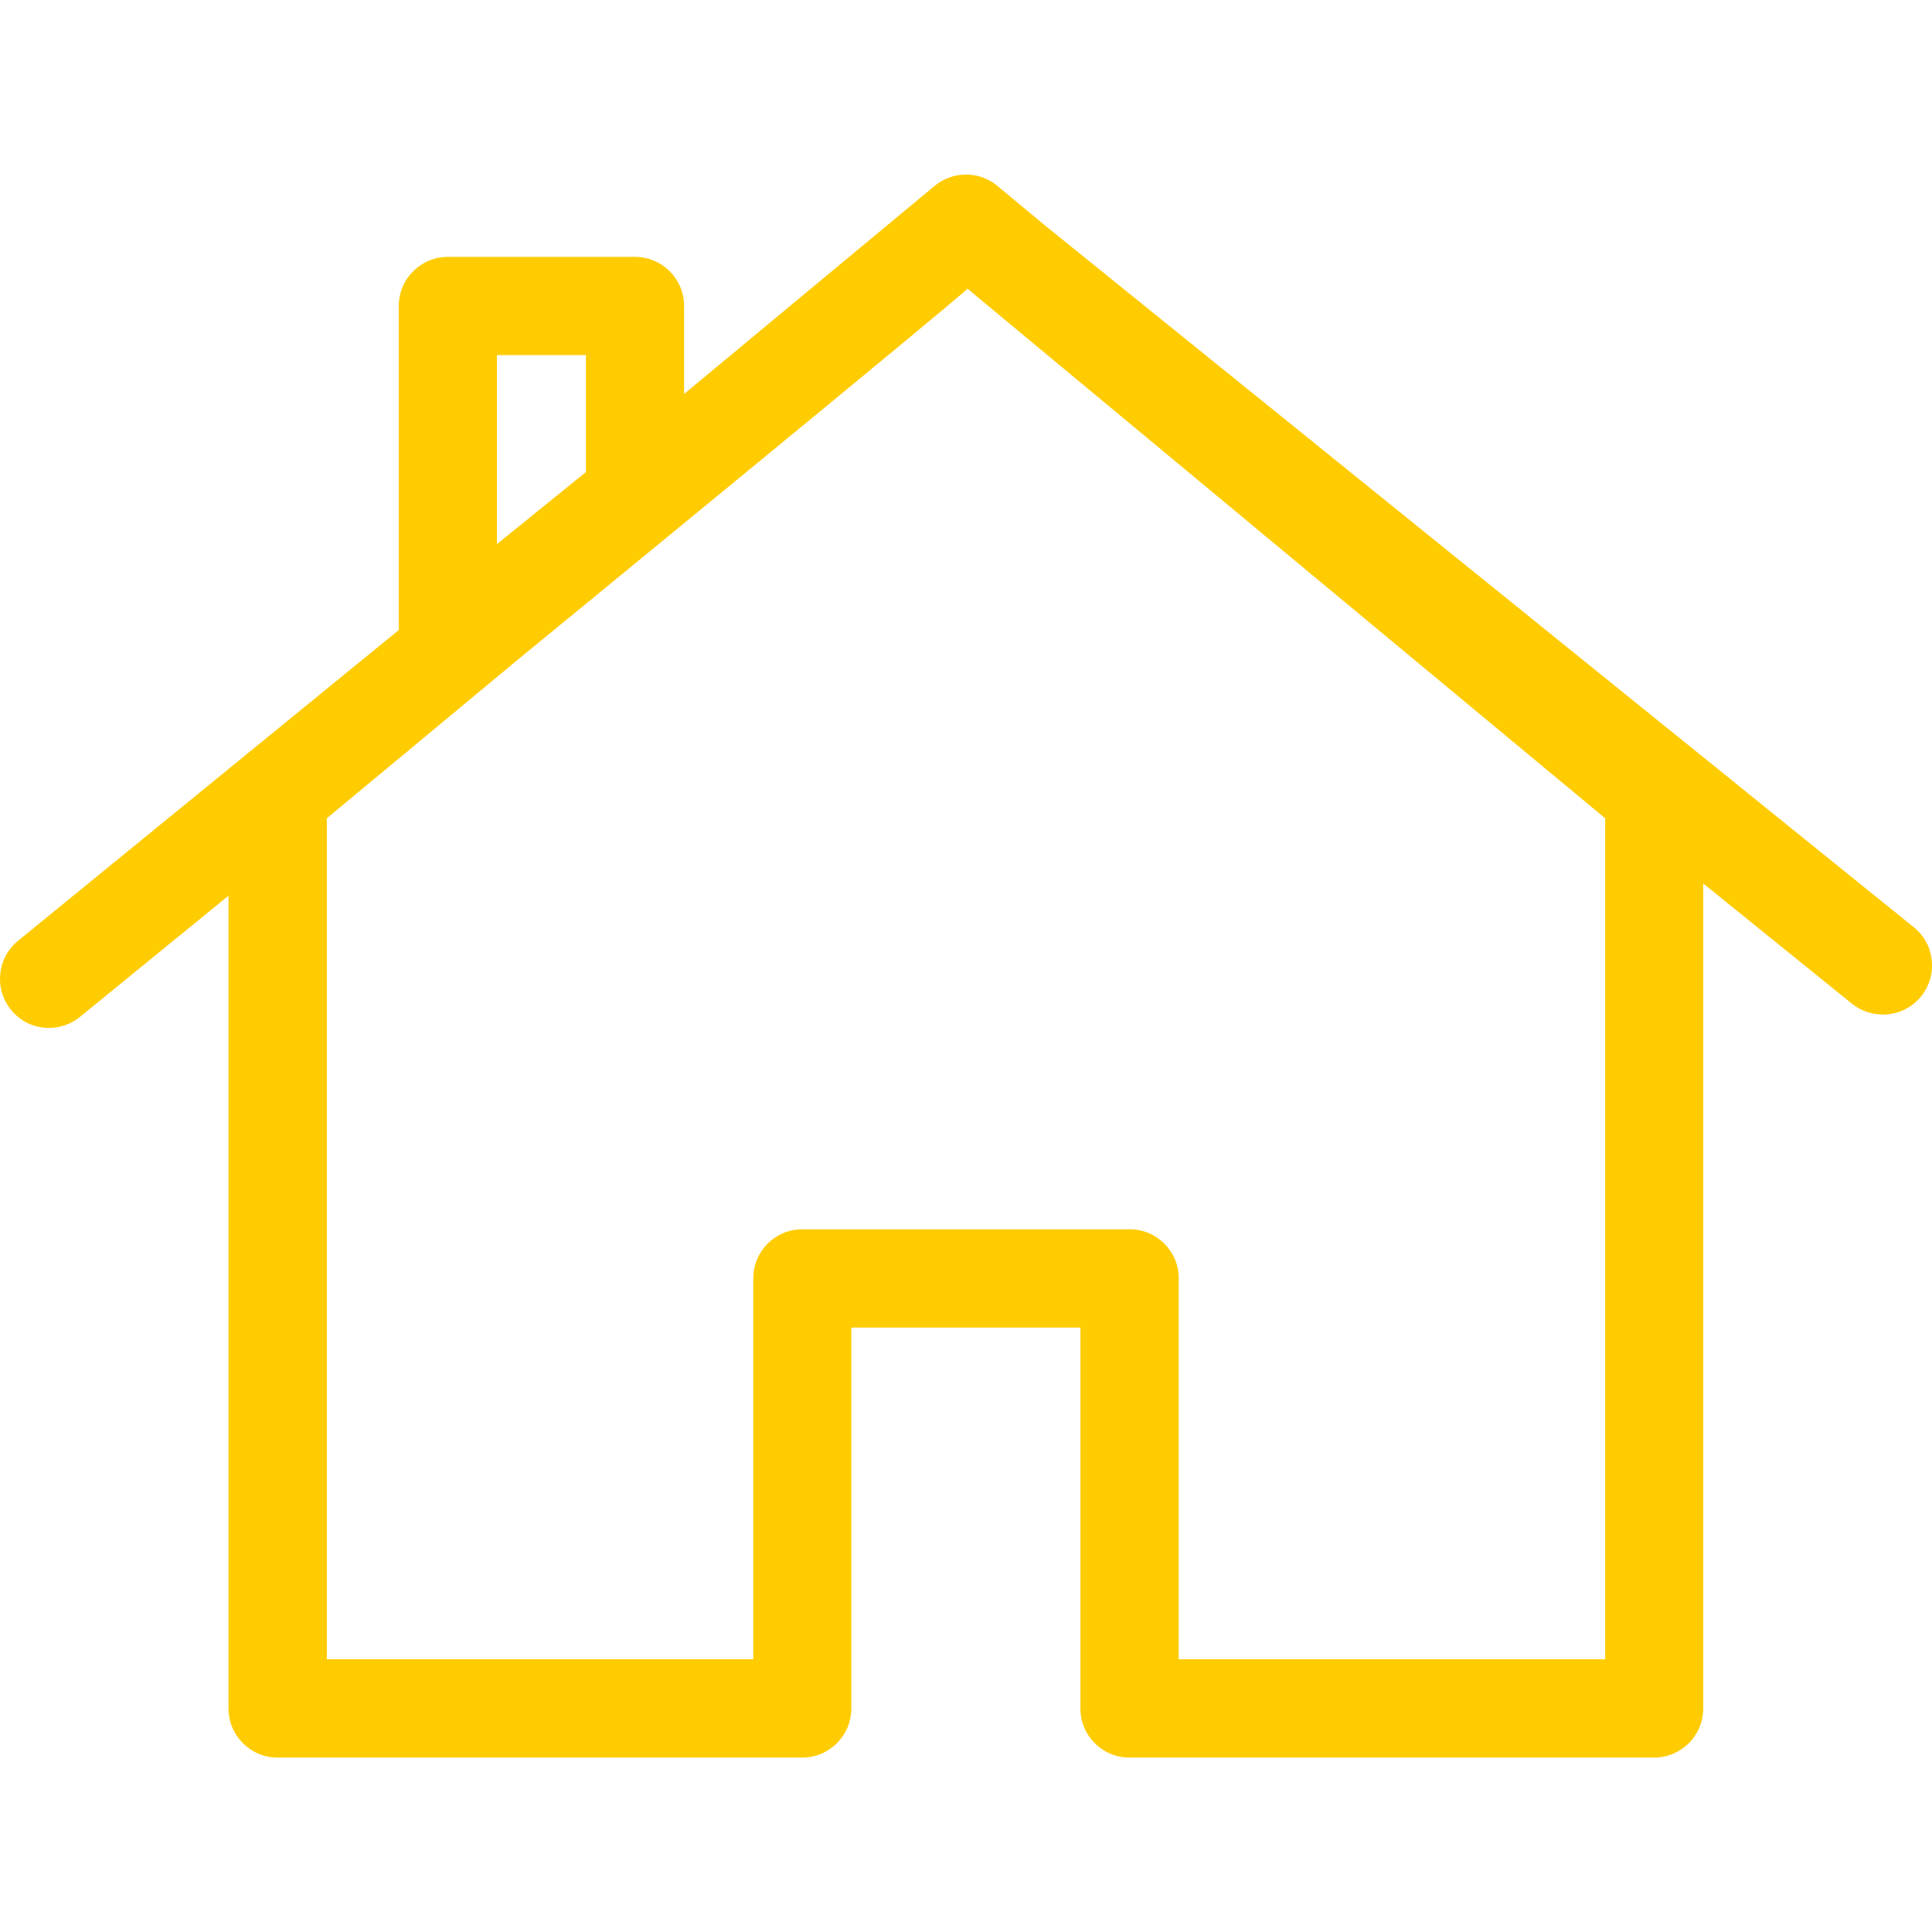 <svg xmlns="http://www.w3.org/2000/svg" xmlns:xlink="http://www.w3.org/1999/xlink" version="1.1" id="Capa_1" x="0px" y="0px" width="448.512px" height="448.512px" viewBox="0 0 448.512 448.512" xml:space="preserve" class="style0"><style>.style0{enable-background:	new 0 0 448.512 448.512;fill:#FFCC01}</style><g><path d="M444.277 215.253L242.72 52.441l-11.186-9.289c-4.22-3.506-10.34-3.506-14.559 0l-58.162 48.301V71.031 c0-6.294-5.104-11.397-11.396-11.397h-43.449c-6.293 0-11.396 5.104-11.396 11.397v75.233L4.191 218.4 c-4.875 3.979-5.605 11.157-1.625 16.035c2.254 2.8 5.5 4.2 8.8 4.193c2.533 0 5.082-0.841 7.203-2.565l34.477-28.126 v188.684c0 6.3 5.1 11.4 11.4 11.397h121.789c6.295 0 11.398-5.104 11.398-11.397v-88.426h53.18v88.426 c0 6.3 5.1 11.4 11.4 11.397h121.789c6.295 0 11.397-5.104 11.397-11.397V205.101l34.521 27.9 c2.108 1.7 4.6 2.5 7.2 2.532c3.321 0 6.622-1.447 8.87-4.235C449.937 226.4 449.2 219.2 444.3 215.253z M115.366 82.428h20.652v27.164l-20.652 16.716V82.428z M372.636 189.958v195.235h-98.994v-88.427 c0-6.294-5.104-11.396-11.397-11.396h-75.977c-6.295 0-11.396 5.104-11.396 11.396v88.427H75.877V189.958l44.309-36.798 c0 0 103.748-85.009 104.41-86.141L372.636 189.958z"/></g><g></g><g></g><g></g><g></g><g></g><g></g><g></g><g></g><g></g><g></g><g></g><g></g><g></g><g></g><g></g></svg>